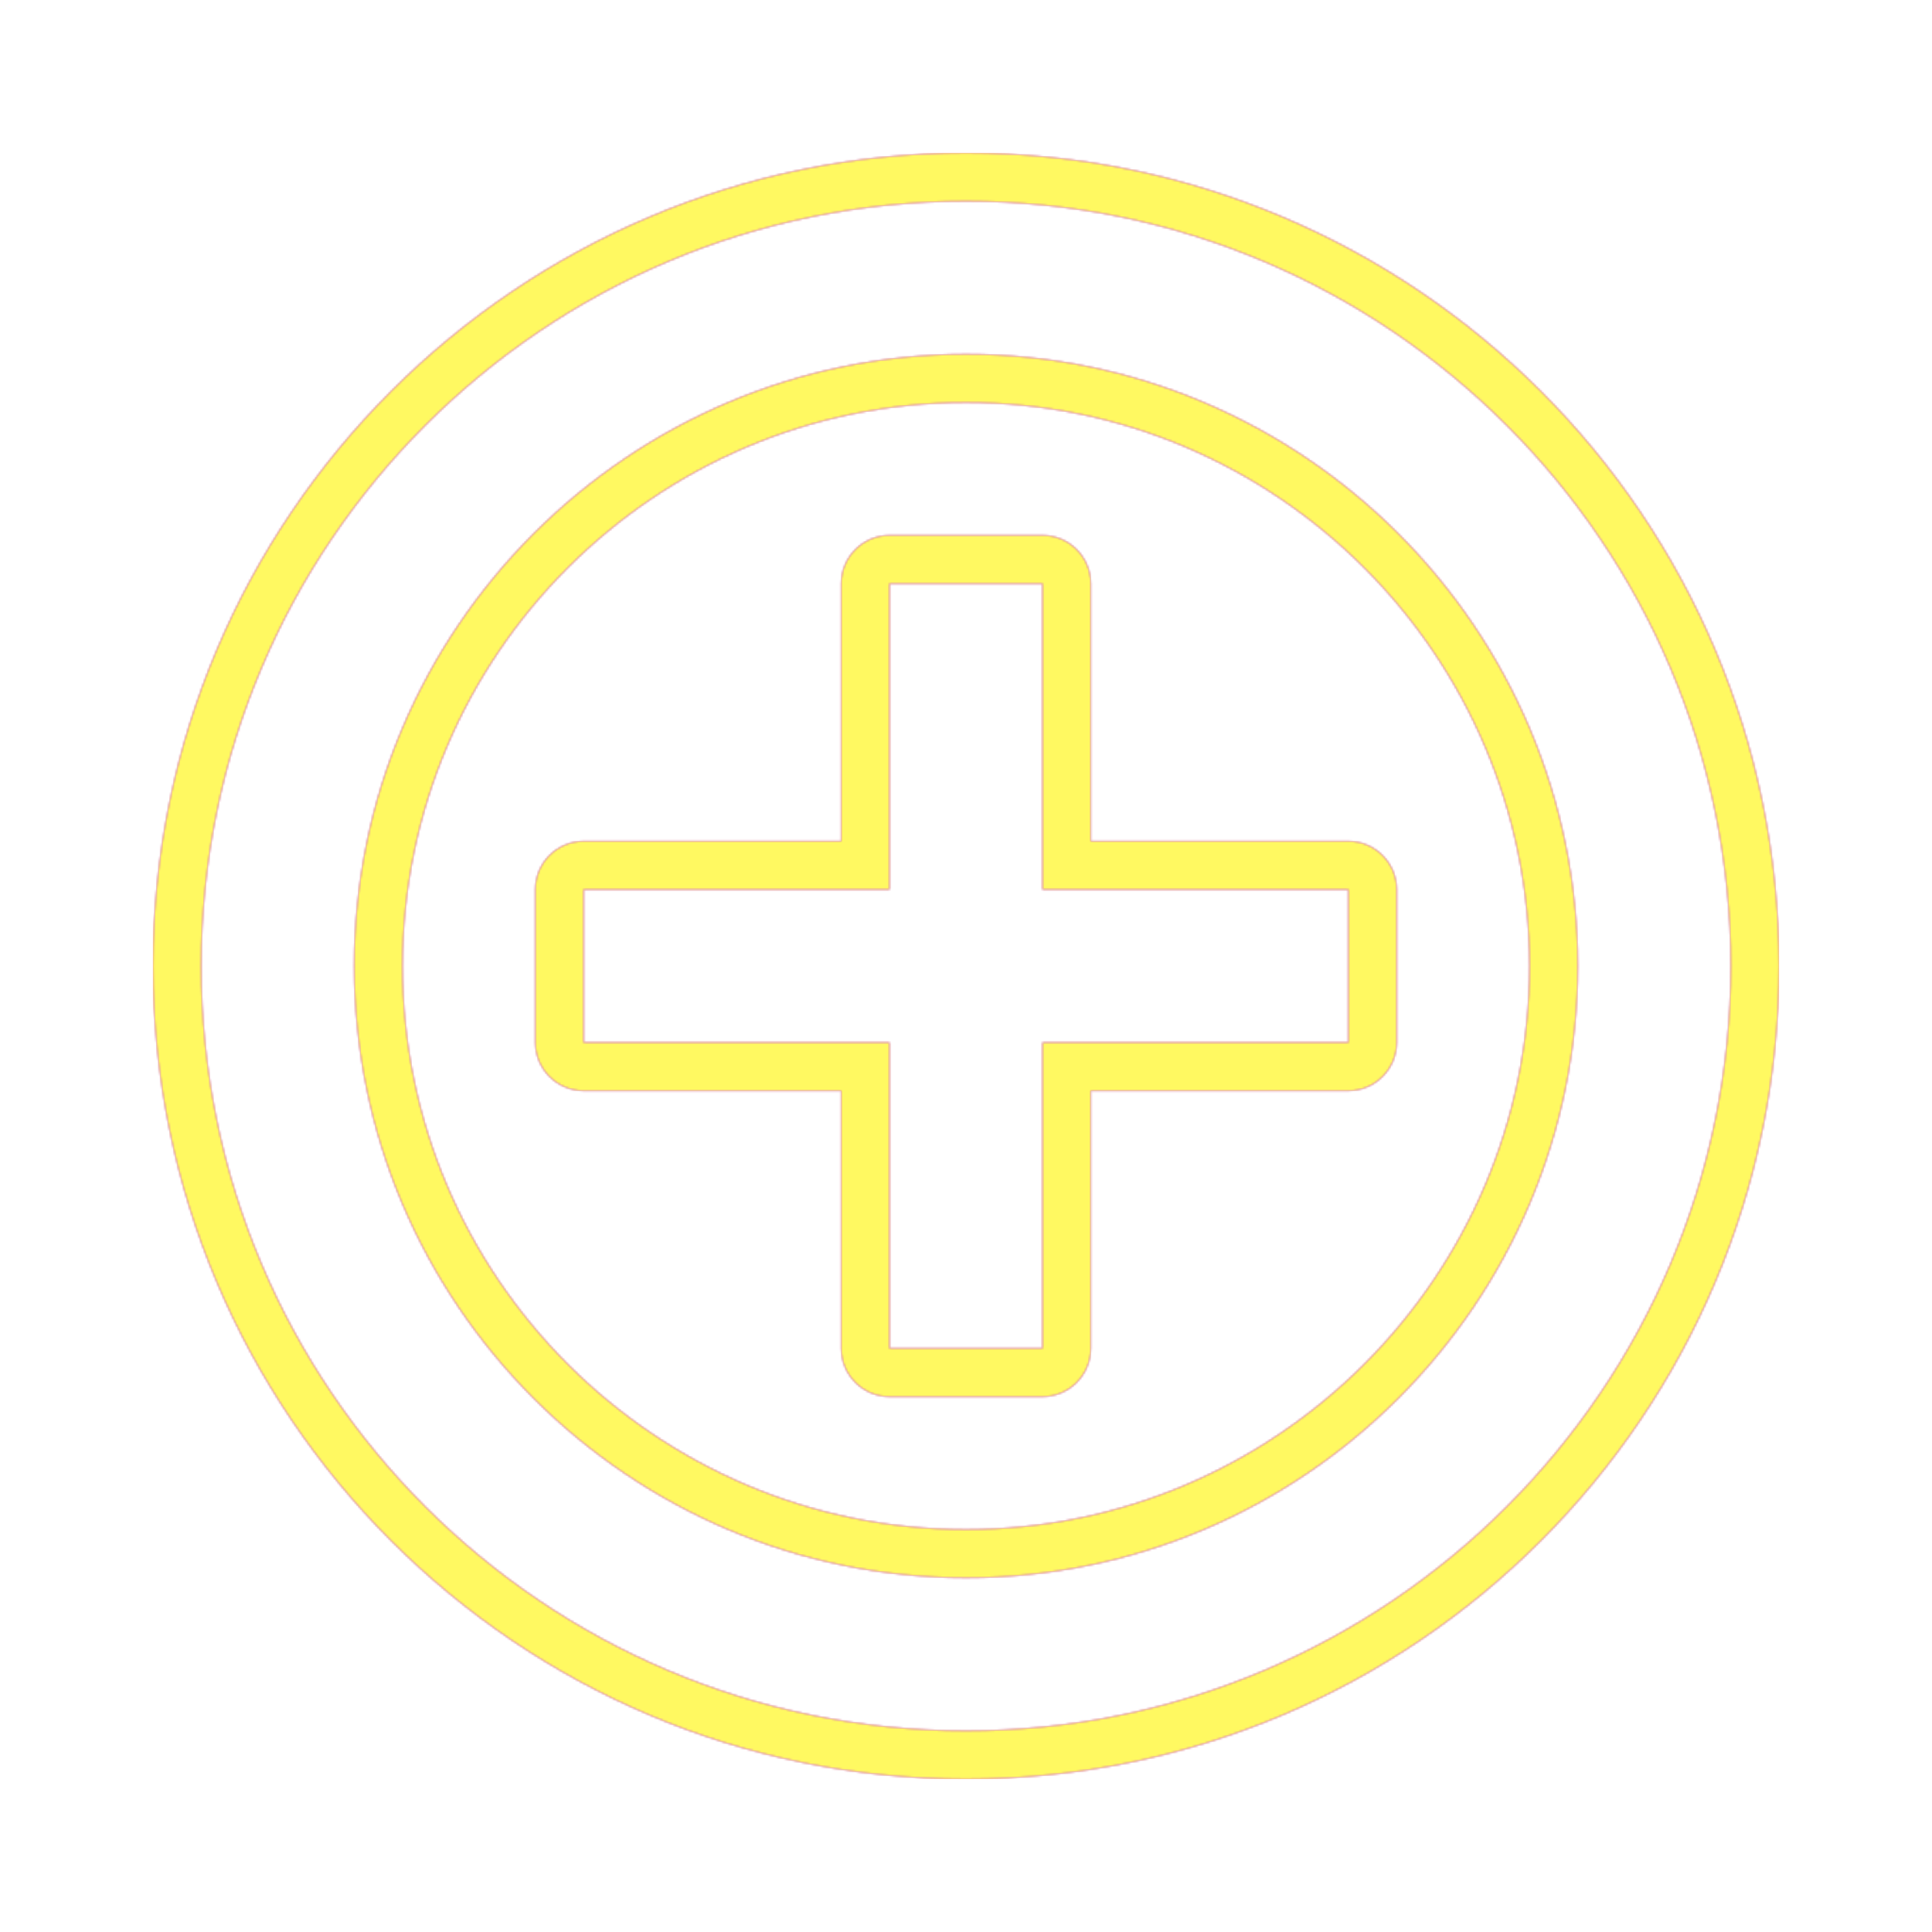 <svg version="1.1" xmlns="http://www.w3.org/2000/svg" xmlns:xlink="http://www.w3.org/1999/xlink" viewBox="0,0,1024,1024">
	<!-- Color names: teamapps-color-1, teamapps-color-2, teamapps-color-3 -->
	<desc>add_circle_outline icon - Licensed under Apache License v2.0 (http://www.apache.org/licenses/LICENSE-2.0) - Created with Iconfu.com - Derivative work of Material icons (Copyright Google Inc.)</desc>
	<defs>
		<linearGradient x1="0" y1="1024" x2="1024" y2="0" id="color-l9SM75mq" gradientUnits="userSpaceOnUse">
			<stop offset="0.2" stop-color="#000000"/>
			<stop offset="0.8" stop-color="#ffffff"/>
		</linearGradient>
		<radialGradient cx="0" cy="0" r="1448.15" id="color-pOB53i3m" gradientUnits="userSpaceOnUse">
			<stop offset="0.08" stop-color="#ffffff"/>
			<stop offset="1" stop-color="#000000"/>
		</radialGradient>
		<filter id="filter-jBVv4Yno" color-interpolation-filters="sRGB">
			<feOffset/>
		</filter>
		<mask id="mask-F8TcbA83">
			<path d="M942.94,512c0,237.88 -193.05,430.94 -430.94,430.94c-237.88,0 -430.94,-193.05 -430.94,-430.94c0,-237.88 193.05,-430.94 430.94,-430.94c237.88,0 430.94,193.05 430.94,430.94zM810.66,512c0,-164.61 -134.05,-298.66 -298.66,-298.66c-164.61,0 -298.66,134.05 -298.66,298.66c0,164.61 134.05,298.66 298.66,298.66c164.61,0 298.66,-134.05 298.66,-298.66zM578.14,445.86h136.53c14.14,0 25.6,11.46 25.6,25.6v81.07c0,14.14 -11.46,25.6 -25.6,25.6h-136.53v136.53c0,14.14 -11.46,25.6 -25.6,25.6h-81.07c-14.14,0 -25.6,-11.46 -25.6,-25.6v-136.53h-136.53c-14.14,0 -25.6,-11.46 -25.6,-25.6v-81.07c0,-14.14 11.46,-25.6 25.6,-25.6h136.53v-136.53c0,-14.14 11.46,-25.6 25.6,-25.6h81.07c14.14,0 25.6,11.46 25.6,25.6zM512,106.66c-223.74,0 -405.34,181.59 -405.34,405.34c0,223.74 181.59,405.34 405.34,405.34c223.74,0 405.34,-181.59 405.34,-405.34c0,-223.74 -181.59,-405.34 -405.34,-405.34zM512,836.26c-178.75,0 -324.26,-145.51 -324.26,-324.26c0,-178.75 145.51,-324.26 324.26,-324.26c178.75,0 324.26,145.51 324.26,324.26c0,178.75 -145.51,324.26 -324.26,324.26zM552.54,309.34h-81.07v162.13h-162.13v81.07h162.13v162.13h81.07v-162.13h162.13v-81.07h-162.13z" fill="#ffffff"/>
		</mask>
		<mask id="mask-kgz0zdFk">
			<path d="M942.94,512c0,237.88 -193.05,430.94 -430.94,430.94c-237.88,0 -430.94,-193.05 -430.94,-430.94c0,-237.88 193.05,-430.94 430.94,-430.94c237.88,0 430.94,193.05 430.94,430.94zM810.66,512c0,-164.61 -134.05,-298.66 -298.66,-298.66c-164.61,0 -298.66,134.05 -298.66,298.66c0,164.61 134.05,298.66 298.66,298.66c164.61,0 298.66,-134.05 298.66,-298.66zM578.14,445.86h136.53c14.14,0 25.6,11.46 25.6,25.6v81.07c0,14.14 -11.46,25.6 -25.6,25.6h-136.53v136.53c0,14.14 -11.46,25.6 -25.6,25.6h-81.07c-14.14,0 -25.6,-11.46 -25.6,-25.6v-136.53h-136.53c-14.14,0 -25.6,-11.46 -25.6,-25.6v-81.07c0,-14.14 11.46,-25.6 25.6,-25.6h136.53v-136.53c0,-14.14 11.46,-25.6 25.6,-25.6h81.07c14.14,0 25.6,11.46 25.6,25.6zM512,106.66c-223.74,0 -405.34,181.59 -405.34,405.34c0,223.74 181.59,405.34 405.34,405.34c223.74,0 405.34,-181.59 405.34,-405.34c0,-223.74 -181.59,-405.34 -405.34,-405.34zM512,836.26c-178.75,0 -324.26,-145.51 -324.26,-324.26c0,-178.75 145.51,-324.26 324.26,-324.26c178.75,0 324.26,145.51 324.26,324.26c0,178.75 -145.51,324.26 -324.26,324.26zM552.54,309.34h-81.07v162.13h-162.13v81.07h162.13v162.13h81.07v-162.13h162.13v-81.07h-162.13z" fill="url(#color-pOB53i3m)"/>
		</mask>
		<mask id="mask-nNcOktXl">
			<rect fill="url(#color-l9SM75mq)" x="81.06" y="81.06" width="861.87" height="861.87"/>
		</mask>
	</defs>
	<g fill="none" fill-rule="nonzero" style="mix-blend-mode: normal">
		<g mask="url(#mask-F8TcbA83)">
			<g color="#ff0000" class="teamapps-color-2">
				<rect x="81.06" y="81.06" width="861.87" height="861.87" fill="currentColor"/>
			</g>
			<g color="#bc13e0" class="teamapps-color-3" mask="url(#mask-nNcOktXl)">
				<rect x="81.06" y="81.06" width="861.87" height="861.87" fill="currentColor"/>
			</g>
		</g>
		<g filter="url(#filter-jBVv4Yno)" mask="url(#mask-kgz0zdFk)">
			<g color="#fff961" class="teamapps-color-1">
				<rect x="81.06" y="81.06" width="861.87" height="861.87" fill="currentColor"/>
			</g>
		</g>
	</g>
</svg>
